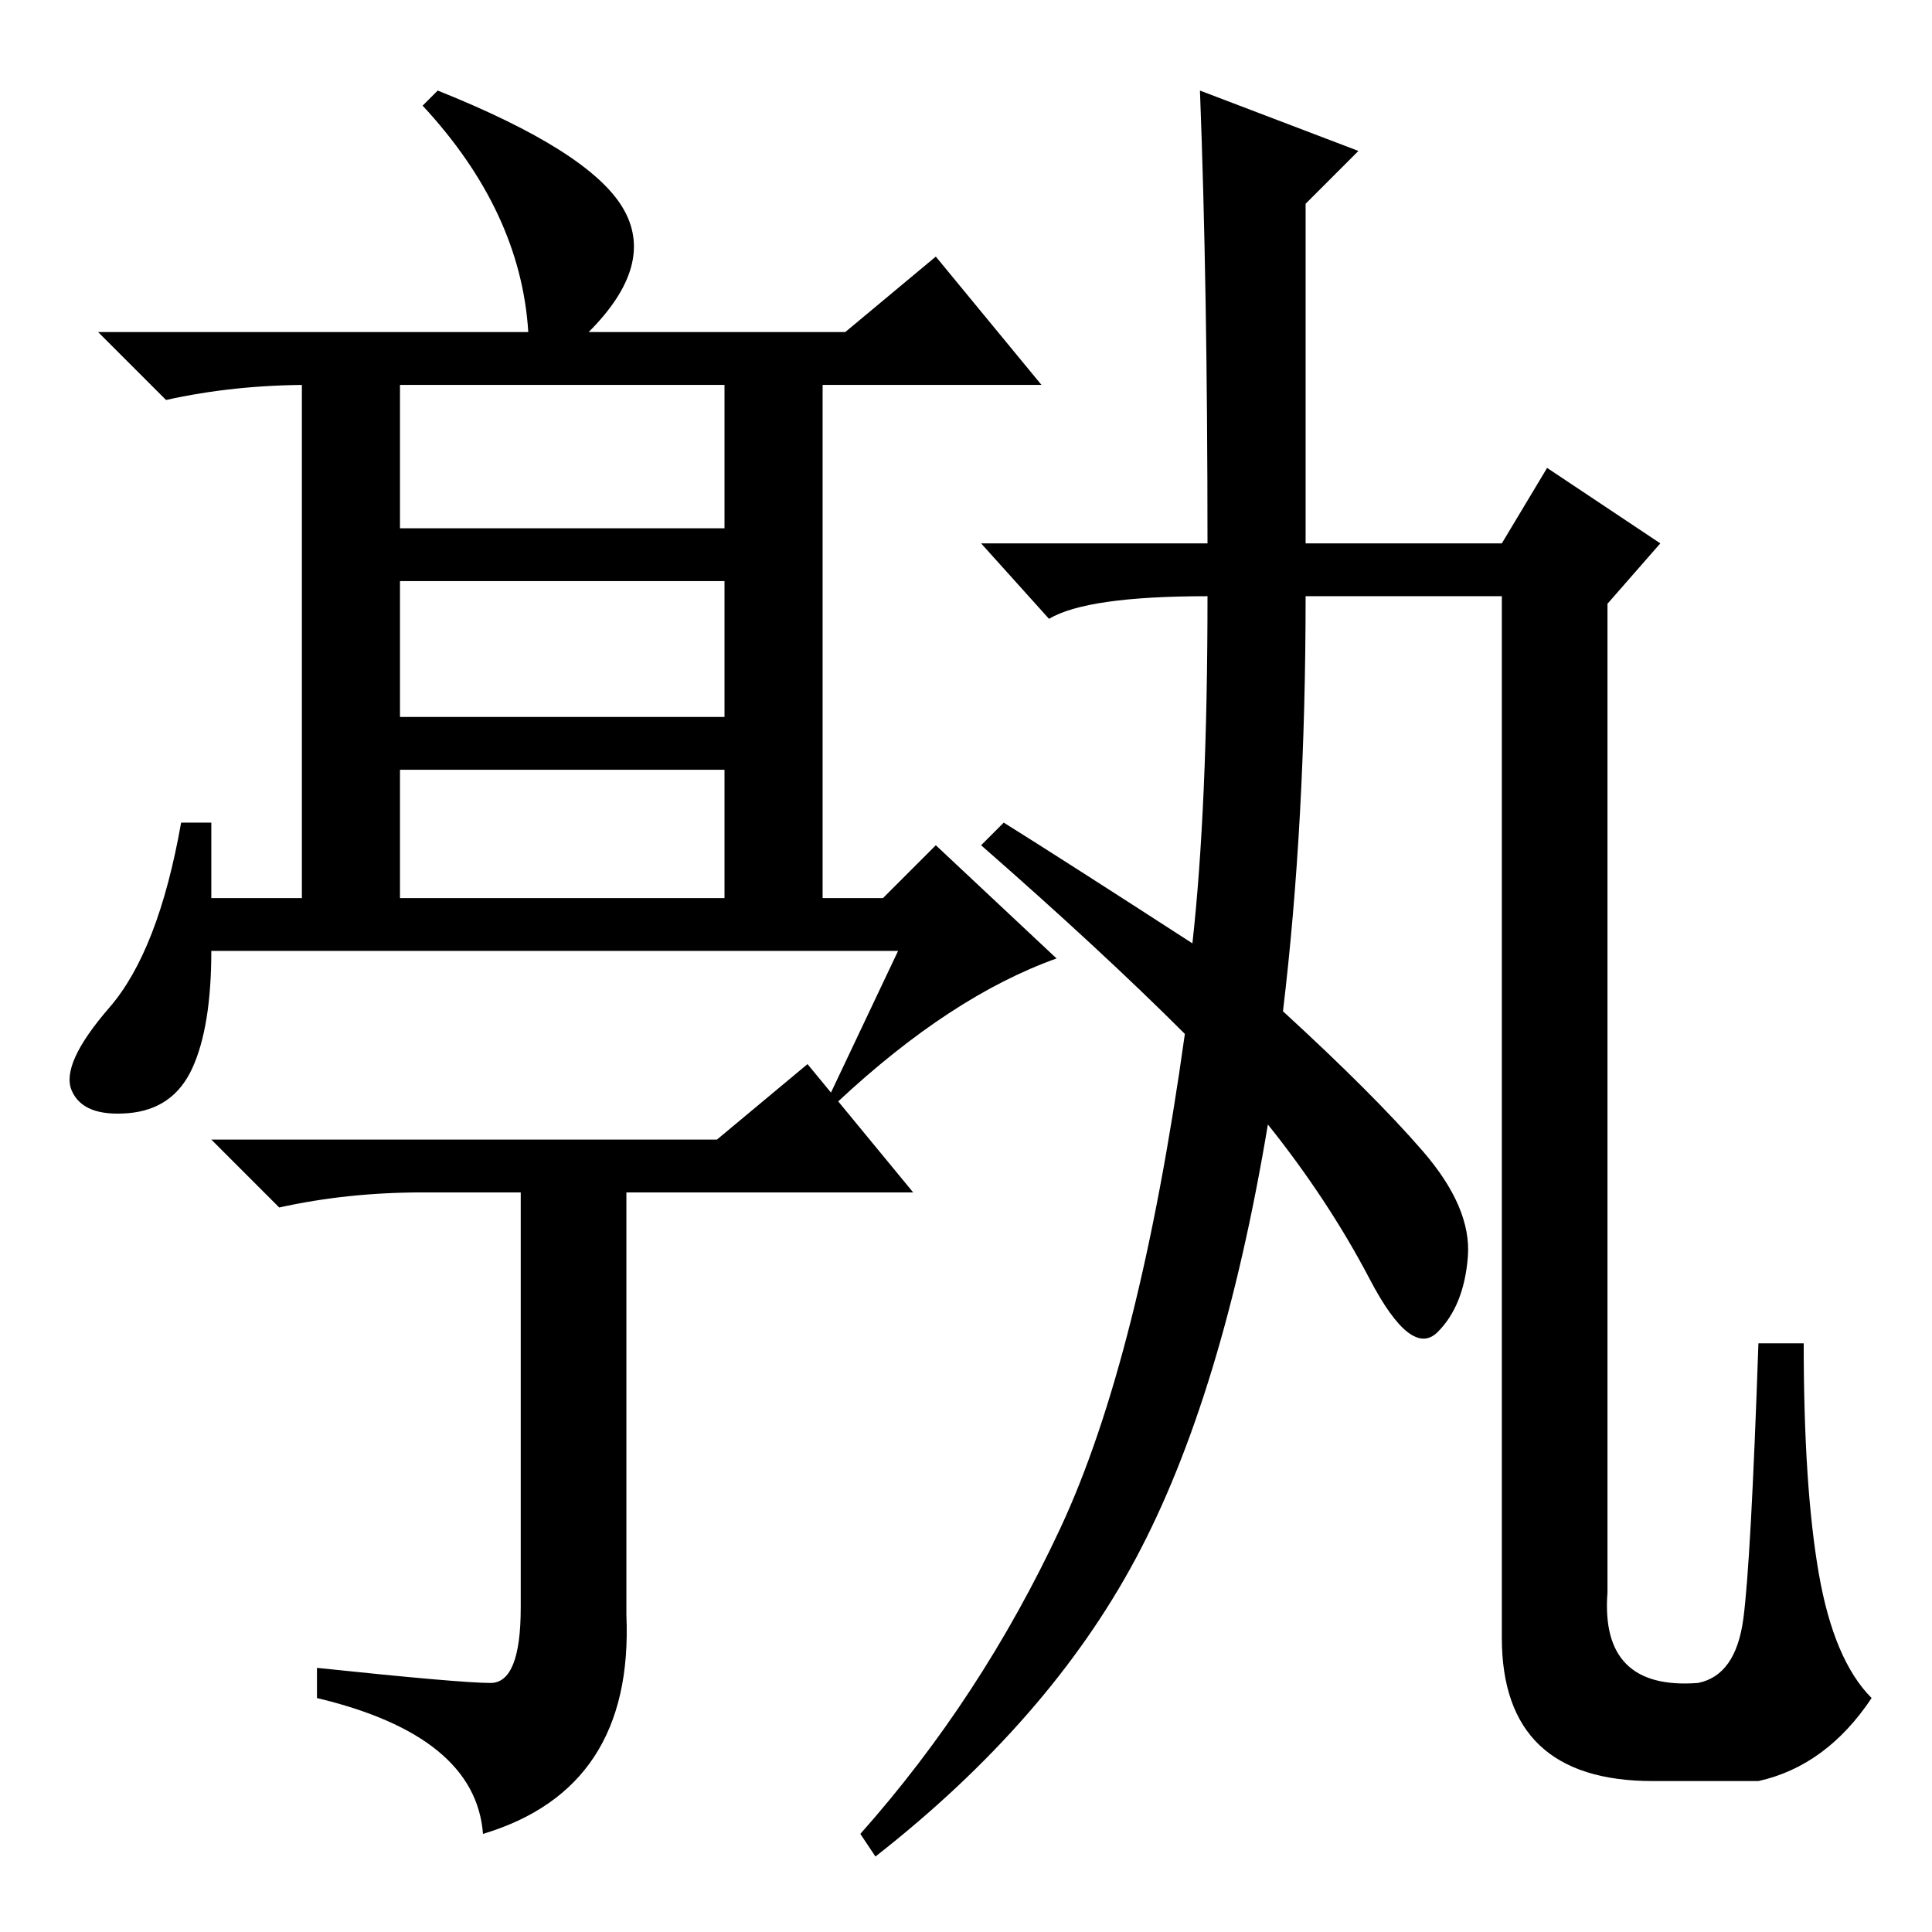 <?xml version="1.0" standalone="no"?>
<!DOCTYPE svg PUBLIC "-//W3C//DTD SVG 1.1//EN" "http://www.w3.org/Graphics/SVG/1.1/DTD/svg11.dtd" >
<svg xmlns="http://www.w3.org/2000/svg" xmlns:xlink="http://www.w3.org/1999/xlink" version="1.1" viewBox="0 -36 256 256">
  <g transform="matrix(1 0 0 -1 0 220)">
   <path fill="currentColor"
d="M159 244l21 -8l-7 -7v-45h26l6 10l15 -10l-7 -8v-131q-1 -13 12 -12q5 1 6 8.5t2 36.5h6q0 -19 2 -30.5t7 -16.5q-6 -9 -15 -11h-14q-20 0 -20 19v138h-26q0 -30 -3 -55q12 -11 18.5 -18.5t6 -14t-4 -10t-9 7t-13.5 20.5q-6 -36 -17.5 -57.5t-34.5 -39.5l-2 3
q16 18 26.5 40.5t16.5 65.5q-11 11 -27 25l3 3q8 -5 25 -16q2 18 2 46q-16 0 -21 -3l-9 10h30q0 34 -1 60zM53 161h43v18h-43v-18zM58 244q20 -8 24.5 -15.5t-4.5 -16.5h34l12 10l14 -17h-97q-10 0 -19 -2l-9 9h57q-1 16 -14 30zM40 207h13v-21h43v21h13v-72h-13v19h-43v-19
h-13v72zM28 147v-10h89l7 7l16 -15q-14 -5 -29 -19l-1 1l9 19h-91q0 -10 -2.5 -15.5t-8.5 -6t-7.5 3t5 11t9.5 24.5h4zM65 33q4 0 4 10v55h-13q-10 0 -19 -2l-9 9h67l12 10l14 -17h-38v-56q1 -23 -19 -29q-1 13 -22 18v4q19 -2 23 -2z" />
  </g>

</svg>
